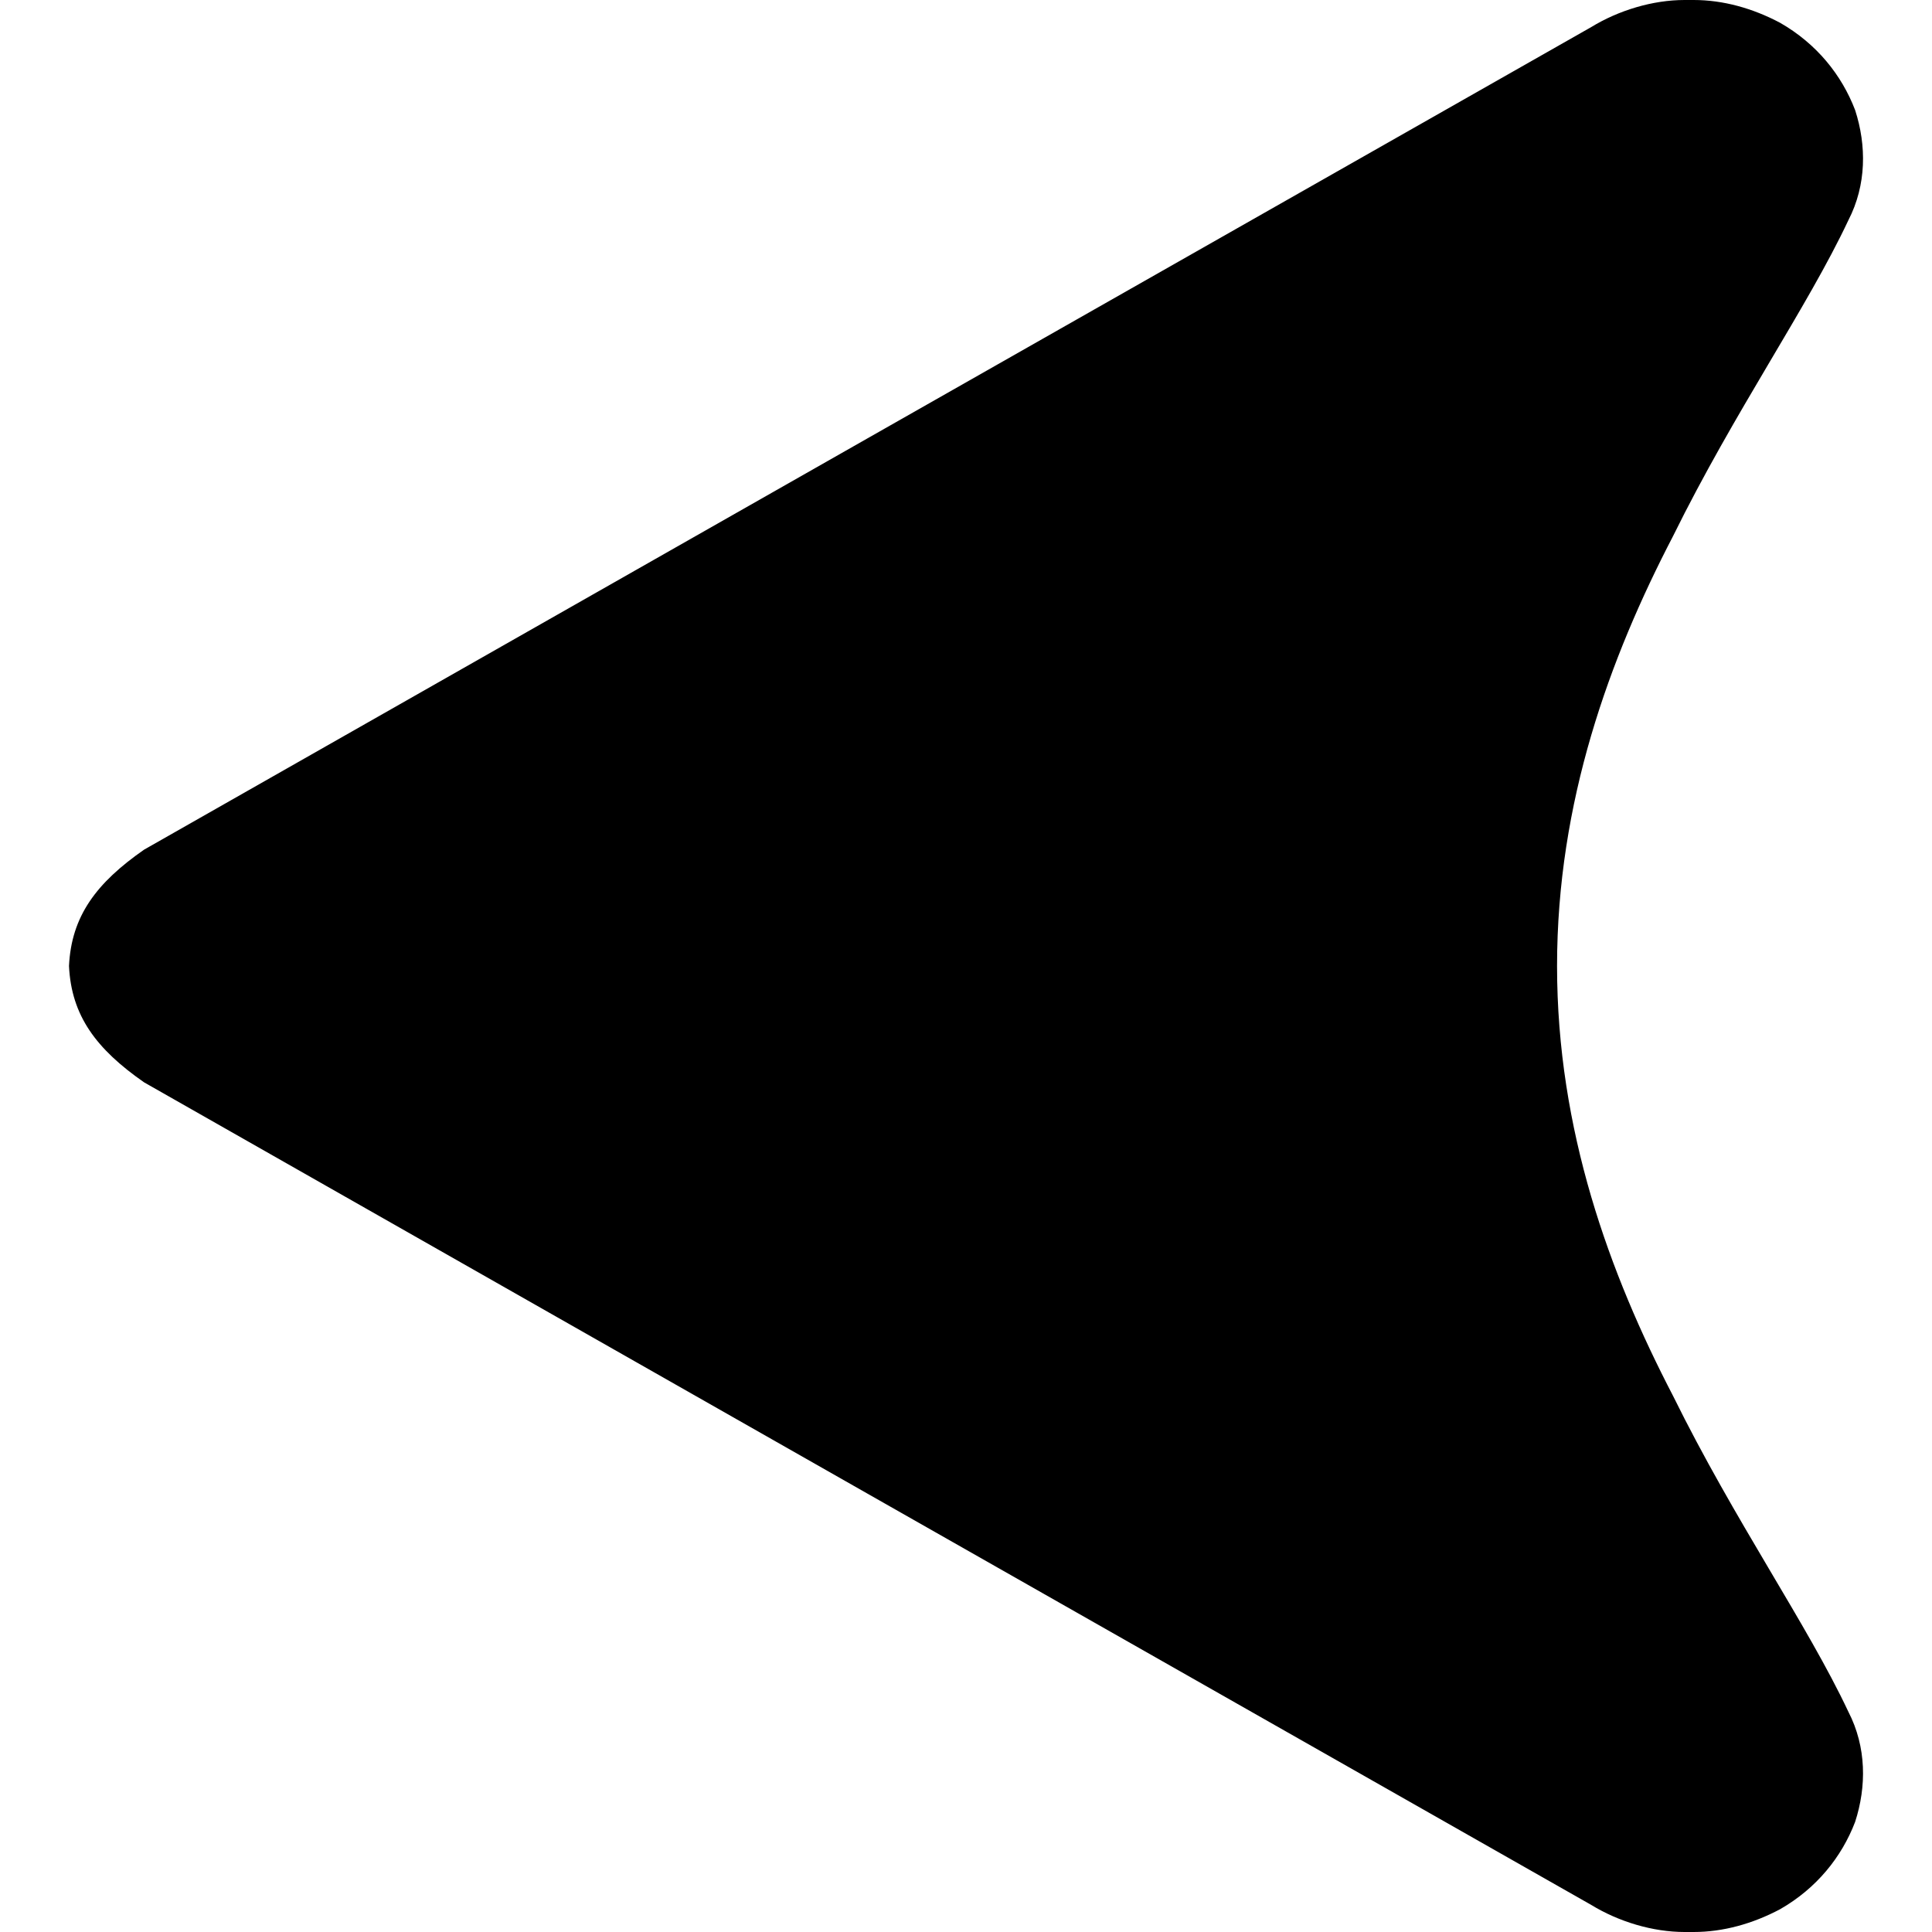 <svg width="14" height="14" viewBox="0 0 13 14" fill="none" xmlns="http://www.w3.org/2000/svg">
  <path d="M11.031 0.196L5.787 3.176L0.544 6.157C0.198 6.398 0.017 6.639 8.34726e-08 7C0.017 7.361 0.198 7.602 0.544 7.843L5.787 10.824L11.031 13.804C11.229 13.925 11.476 14 11.707 14L11.773 14C11.987 14 12.201 13.94 12.399 13.835C12.663 13.684 12.845 13.458 12.943 13.202C13.026 12.946 13.026 12.66 12.894 12.404C12.597 11.772 12.069 11.019 11.624 10.116C11.162 9.228 10.783 8.189 10.783 7C10.783 5.811 11.162 4.772 11.624 3.884C12.069 2.981 12.597 2.228 12.894 1.596C13.026 1.34 13.026 1.054 12.943 0.798C12.845 0.542 12.663 0.316 12.399 0.165C12.201 0.06 11.987 -1.42942e-07 11.773 -1.40387e-07L11.707 -1.39599e-07C11.476 -1.36849e-07 11.229 0.075 11.031 0.196Z" fill="currentColor" />
</svg>
